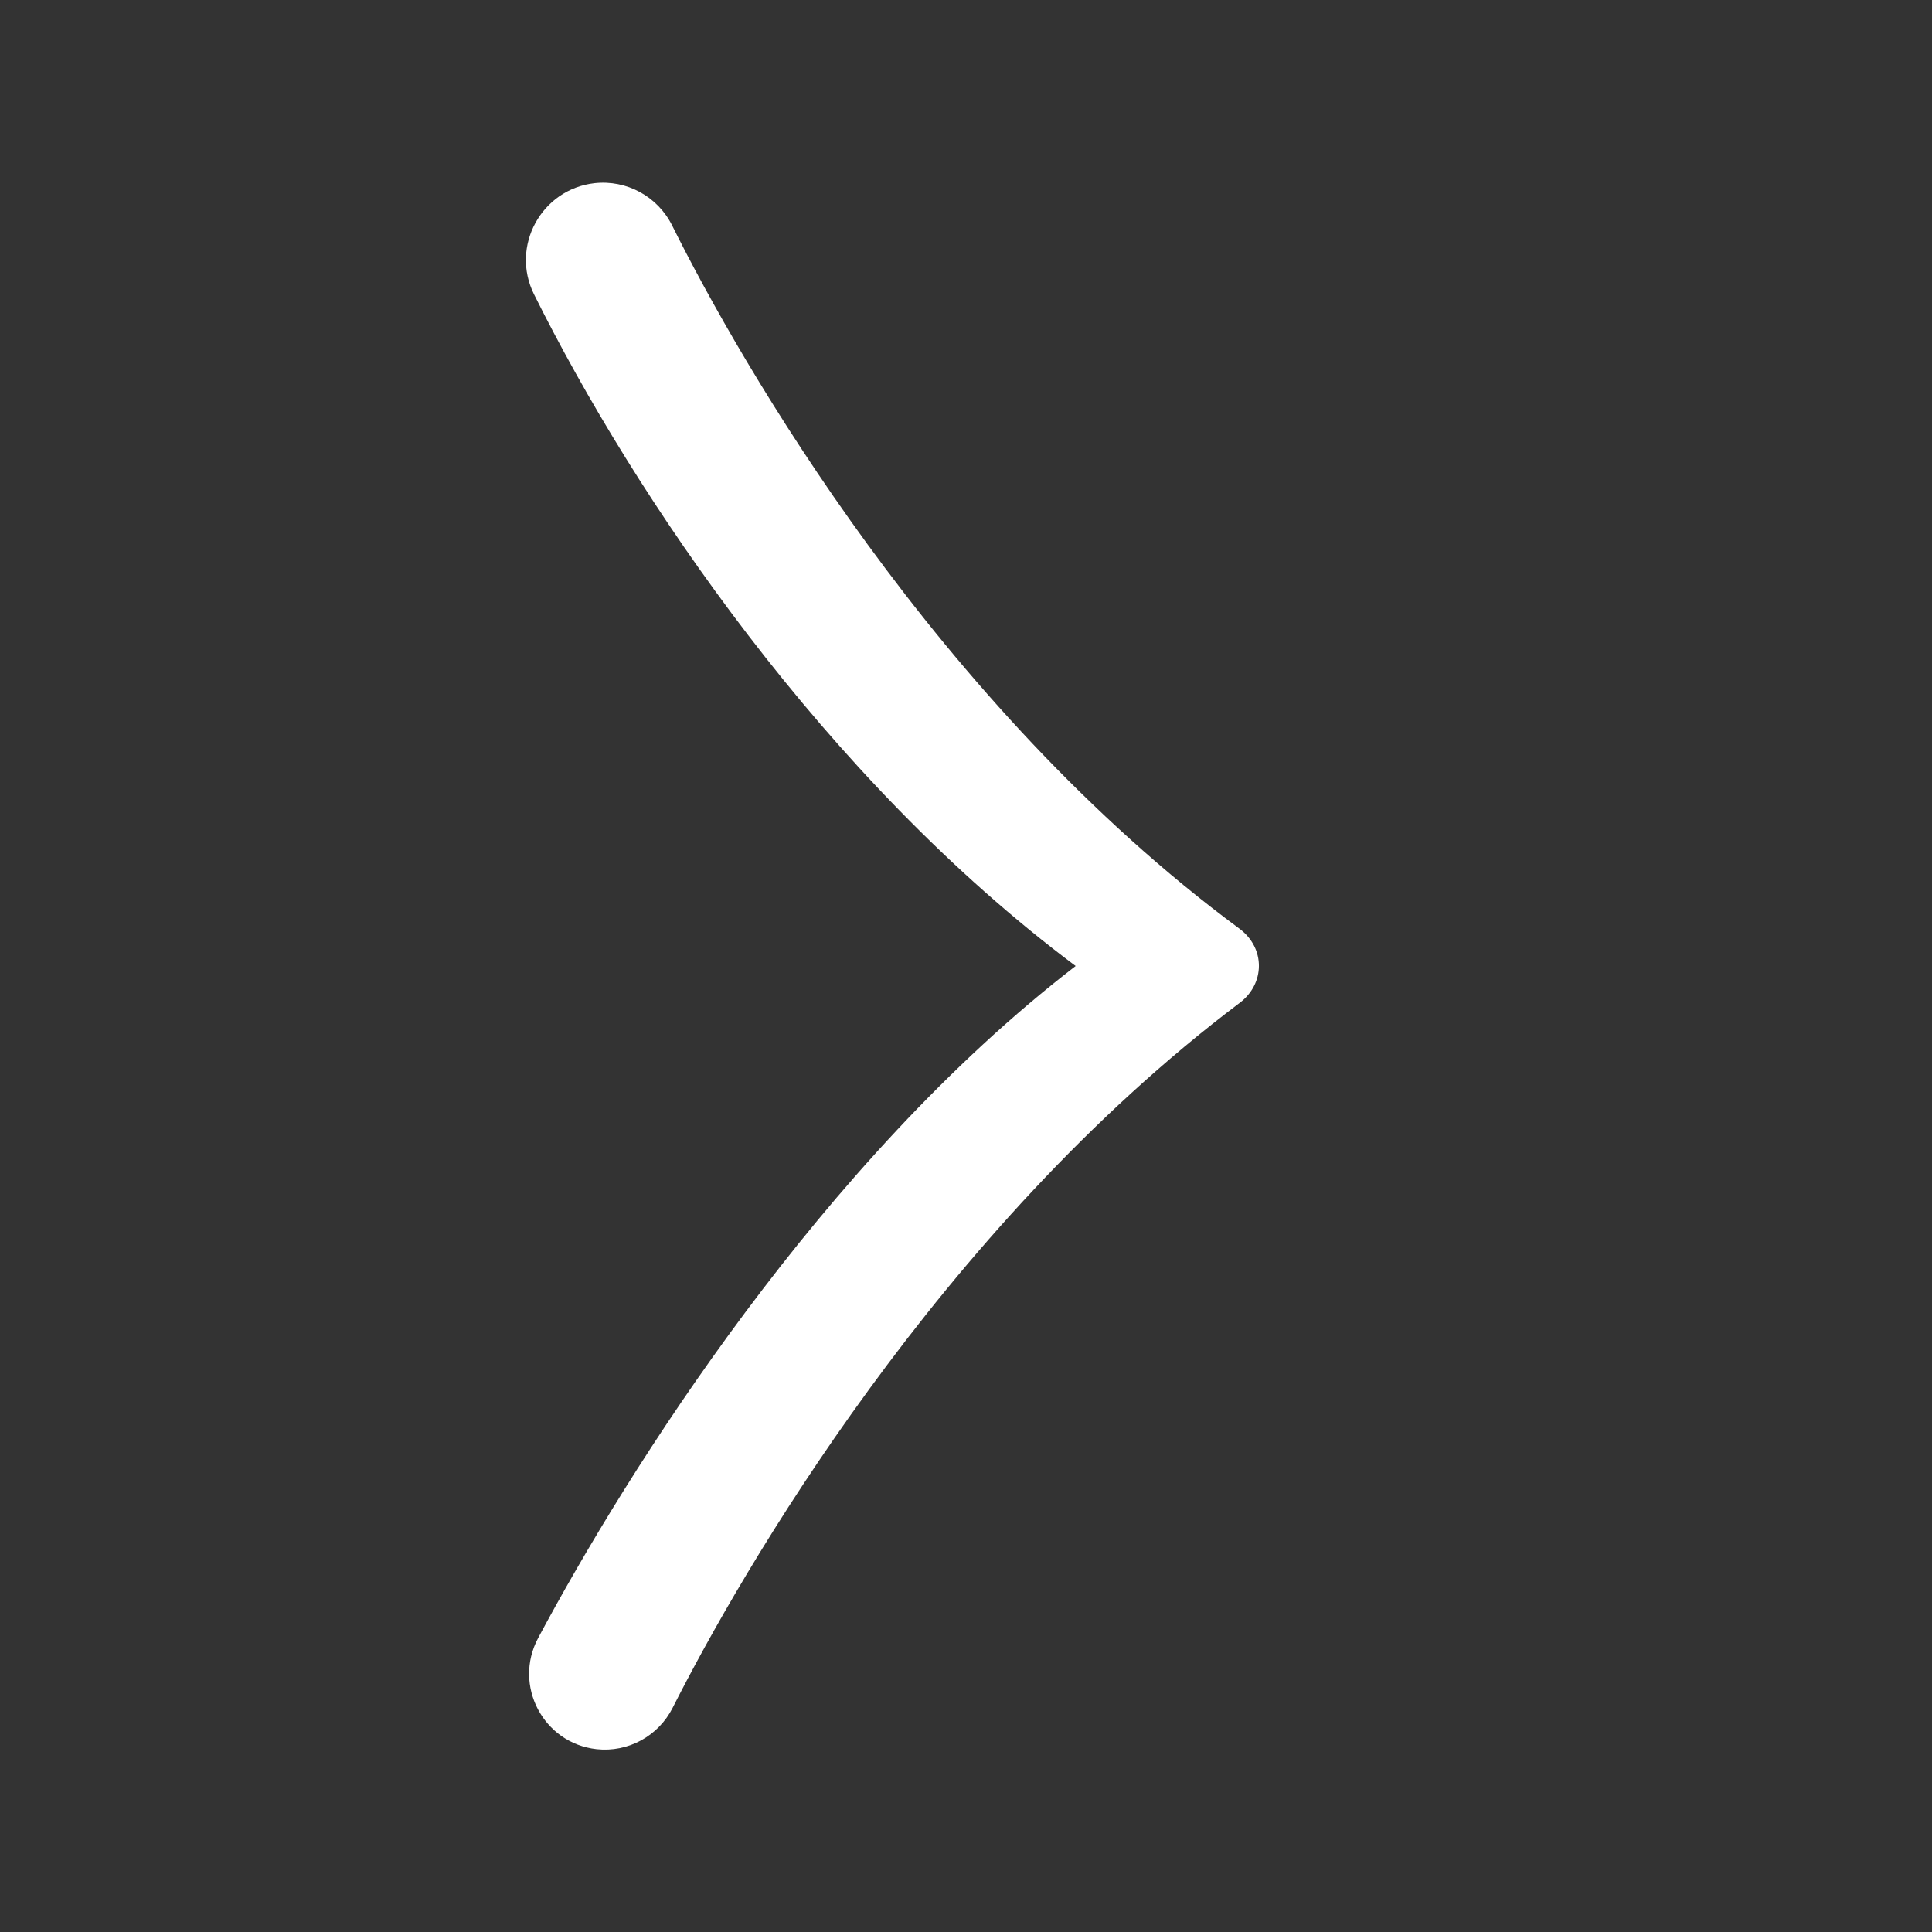 <?xml version="1.0" encoding="UTF-8"?>
<svg id="_圖層_1" xmlns="http://www.w3.org/2000/svg" version="1.1" viewBox="0 0 1080 1080">
  <rect x="0" y="0" width="1080" height="1080" fill="#333333" stroke="none"/>
  <!-- Generator: Adobe Illustrator 29.7.1, SVG Export Plug-In . SVG Version: 2.1.1 Build 8)  -->
  <defs>
    <style>
      .st0 {
        fill: #fff;
      }
    </style>
  </defs>
  <path class="st0" d="M332.3,102.4h0c-29.7,3.4-47.1,35.3-33.8,62.1,56.1,112.8,162.7,270.8,302.8,375.5-142,109.3-250.4,281.9-300.5,375.7-14.1,26.5,2.9,58.8,32.7,62.1h0c17.6,1.9,34.5-7.3,42.5-23.1,38.6-76.3,148.6-267.1,317-394.1,14.1-10.6,14.6-30.5-.2-41.5-169.4-125.2-278.7-316-317.1-393.1-8.1-16.2-25.4-25.6-43.4-23.6h0Z"/>
</svg>